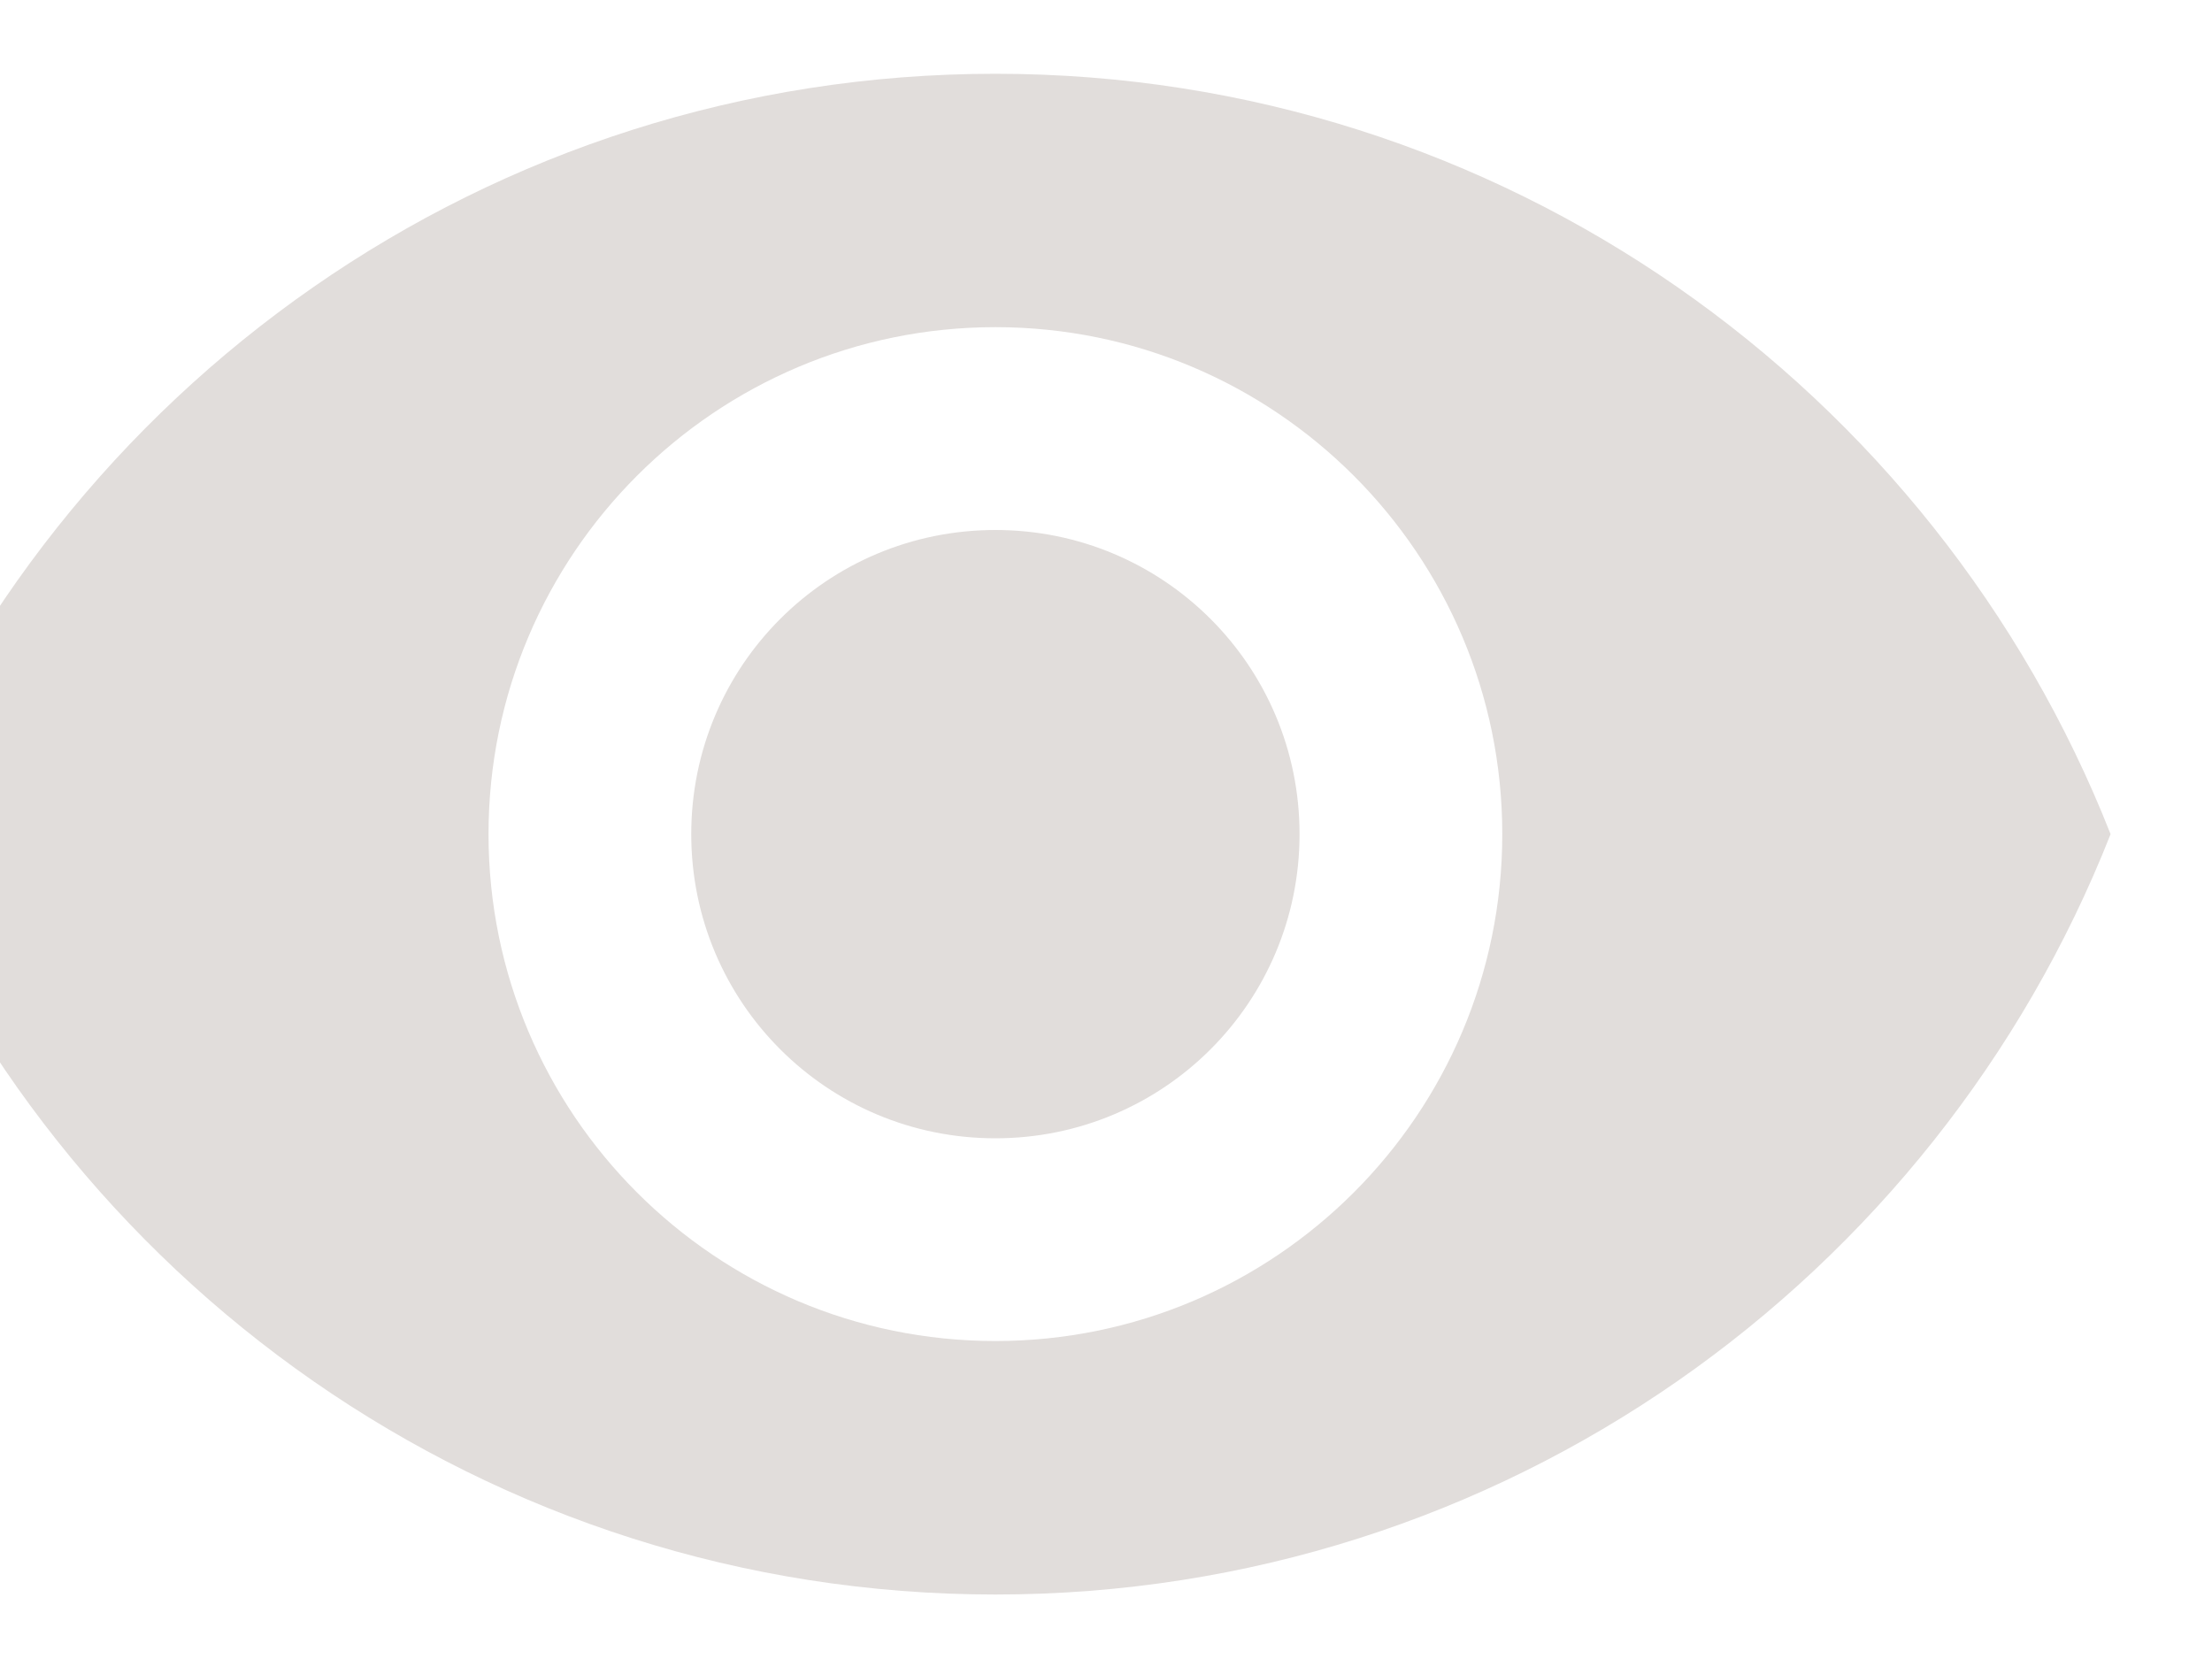 <svg width="20" height="15" viewBox="0 0 20 15" fill="none" xmlns="http://www.w3.org/2000/svg">
<path d="M9 0.667C4.417 0.667 0.502 3.517 -1.083 7.542C0.502 11.566 4.417 14.417 9 14.417C13.583 14.417 17.497 11.566 19.083 7.542C17.497 3.517 13.583 0.667 9 0.667ZM9 12.125C6.47 12.125 4.417 10.072 4.417 7.542C4.417 5.012 6.47 2.958 9 2.958C11.53 2.958 13.583 5.012 13.583 7.542C13.583 10.072 11.53 12.125 9 12.125ZM9 4.792C7.478 4.792 6.25 6.02 6.25 7.542C6.25 9.063 7.478 10.292 9 10.292C10.521 10.292 11.75 9.063 11.75 7.542C11.75 6.02 10.521 4.792 9 4.792Z" fill="#E1DDDB"/>
</svg>
